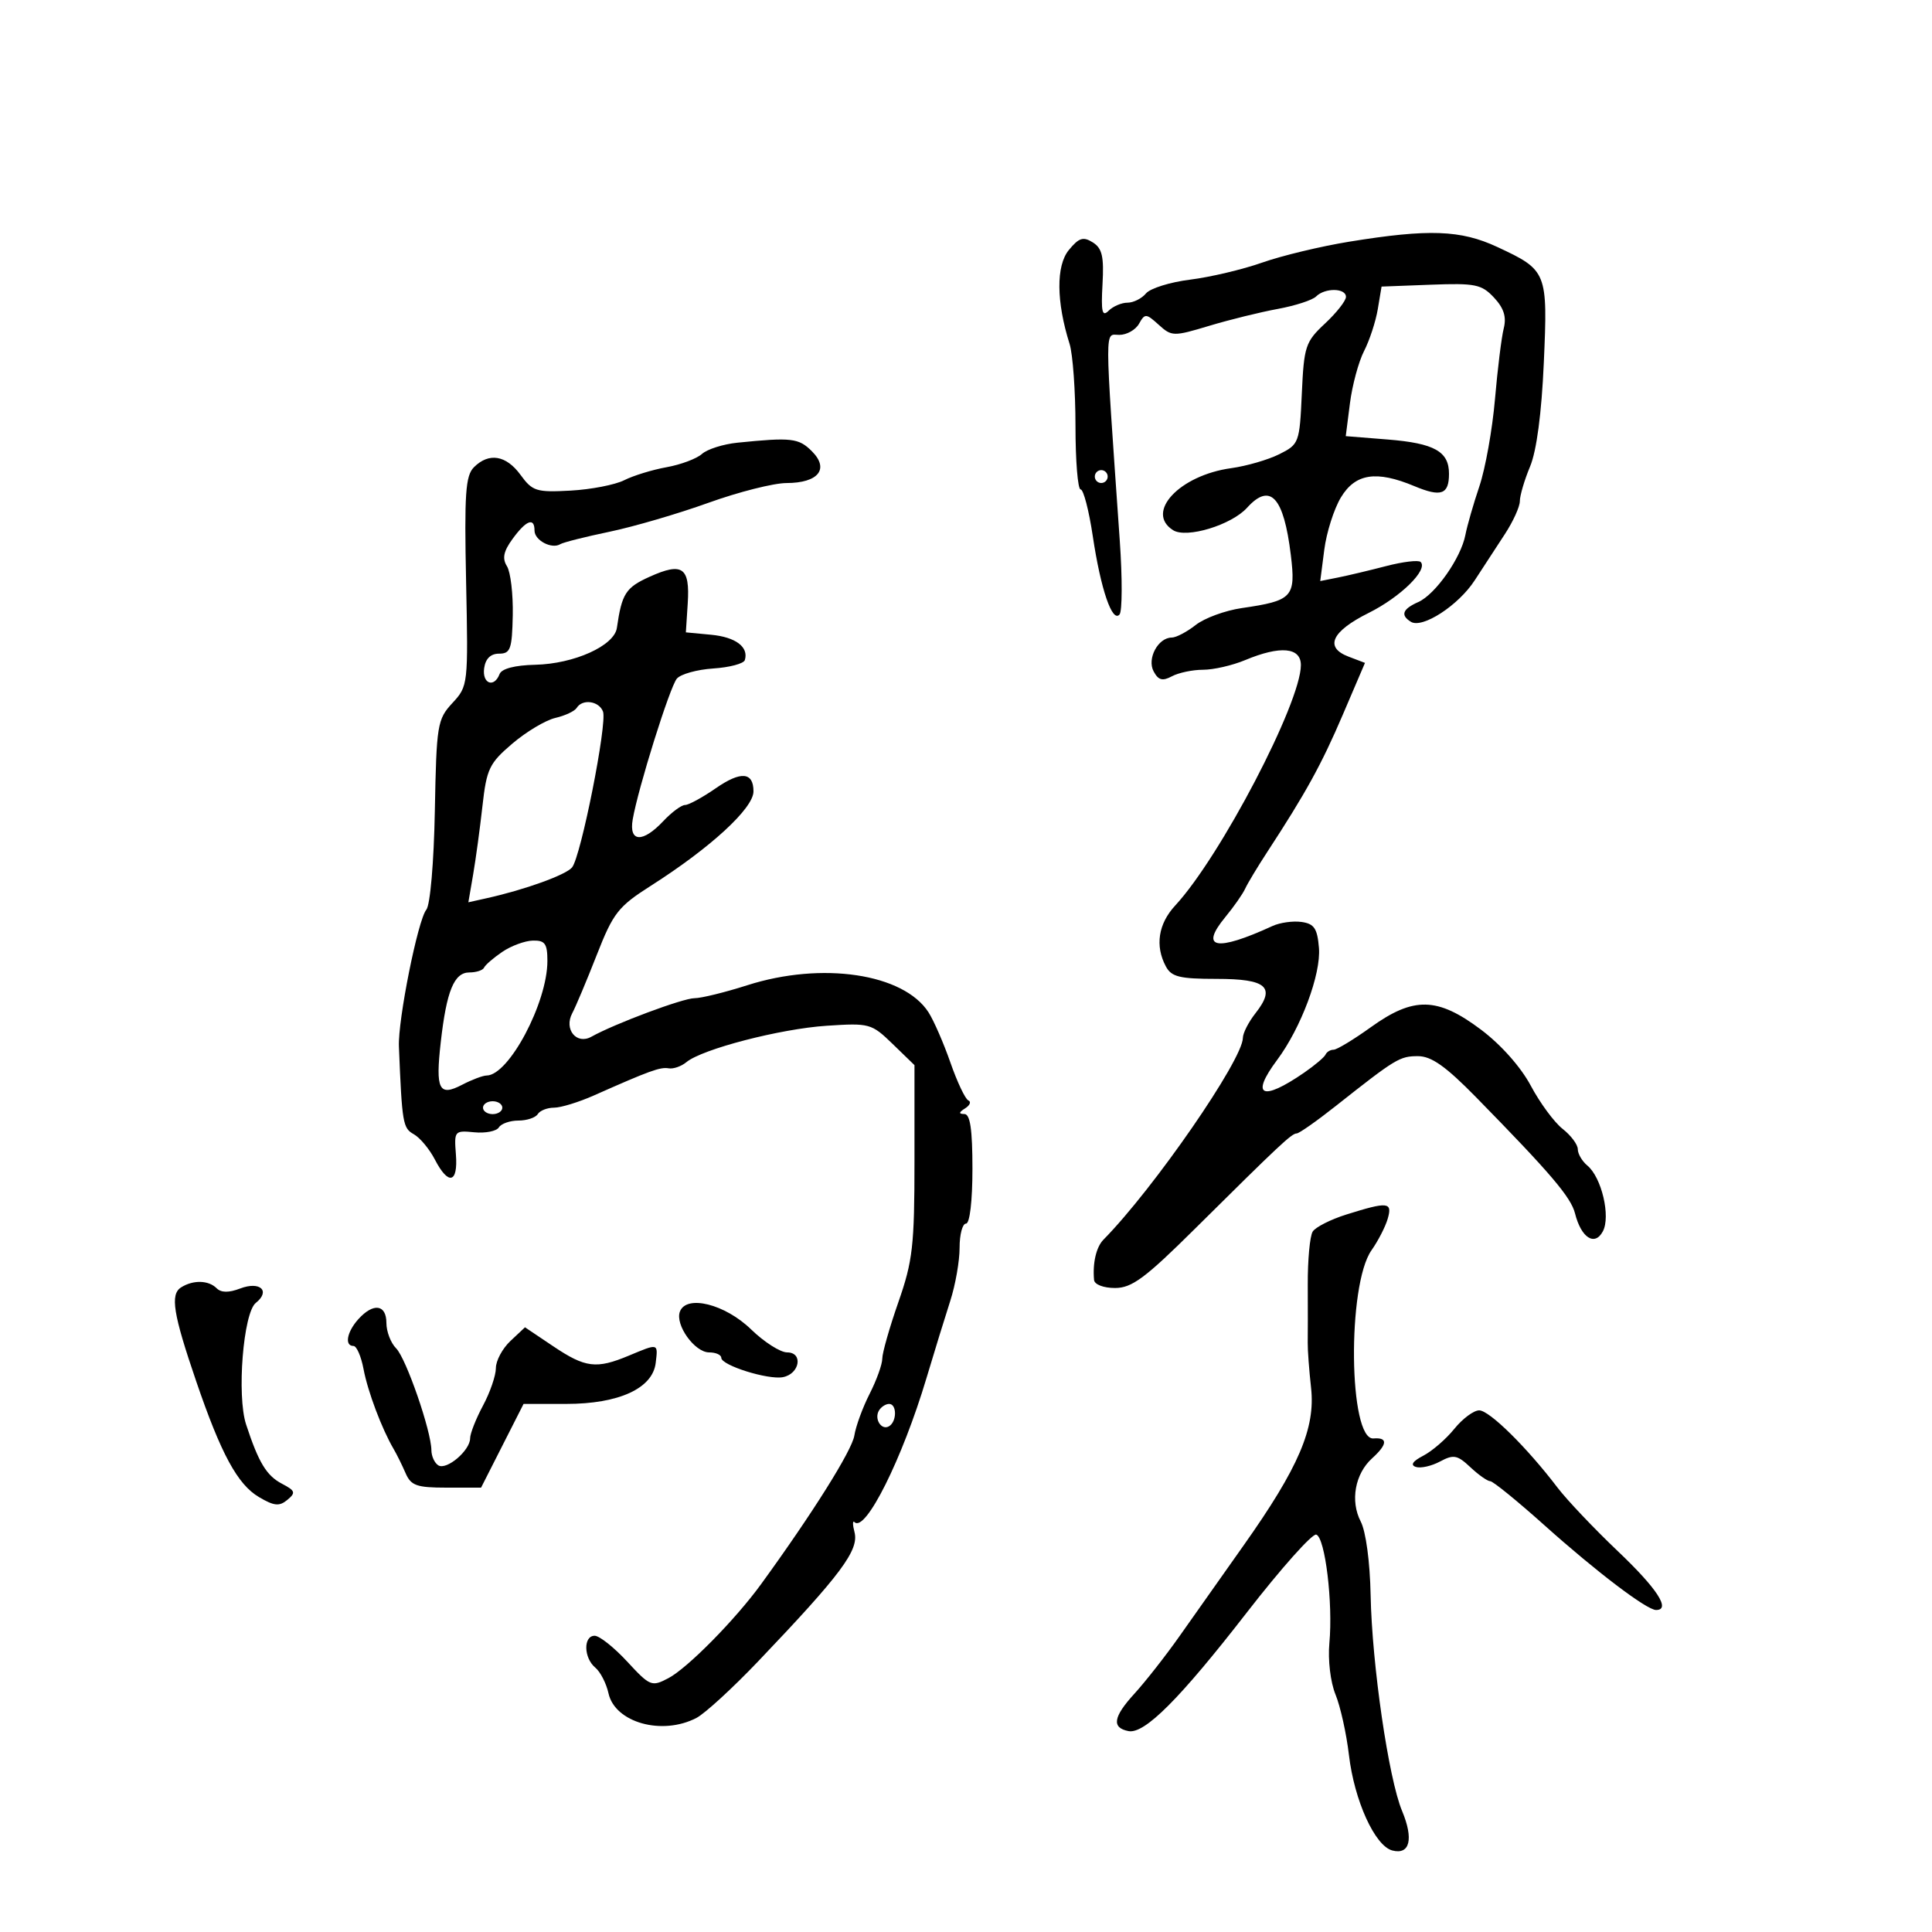 <svg xmlns="http://www.w3.org/2000/svg" width="300" height="300" viewBox="0 0 300 300" version="1.1">
	<path d="M 209.500 37.531 C 205.100 38.246, 199.025 39.705, 196 40.773 C 192.975 41.840, 187.944 43.031, 184.820 43.420 C 181.696 43.808, 178.603 44.773, 177.948 45.563 C 177.292 46.353, 176 47, 175.078 47 C 174.155 47, 172.836 47.563, 172.147 48.250 C 171.144 49.251, 170.955 48.433, 171.197 44.138 C 171.440 39.833, 171.142 38.551, 169.687 37.638 C 168.199 36.704, 167.533 36.916, 165.967 38.825 C 163.971 41.256, 164.016 46.853, 166.084 53.399 C 166.588 54.994, 167 60.731, 167 66.149 C 167 71.567, 167.360 76, 167.801 76 C 168.241 76, 169.090 79.263, 169.686 83.250 C 170.921 91.509, 172.714 96.754, 173.843 95.413 C 174.266 94.911, 174.283 89.775, 173.881 84 C 171.492 49.647, 171.498 52, 173.807 52 C 174.958 52, 176.336 51.222, 176.868 50.271 C 177.777 48.647, 177.963 48.657, 179.926 50.433 C 181.943 52.258, 182.217 52.264, 187.758 50.597 C 190.916 49.646, 195.712 48.464, 198.416 47.969 C 201.120 47.473, 203.797 46.603, 204.366 46.034 C 205.737 44.663, 209 44.708, 209 46.099 C 209 46.703, 207.538 48.563, 205.751 50.232 C 202.705 53.078, 202.480 53.756, 202.146 61.113 C 201.799 68.771, 201.715 68.996, 198.645 70.530 C 196.915 71.395, 193.557 72.369, 191.182 72.696 C 183.154 73.801, 177.765 79.557, 182.162 82.330 C 184.244 83.644, 191.212 81.528, 193.641 78.845 C 197.238 74.870, 199.342 77.141, 200.438 86.181 C 201.231 92.722, 200.717 93.278, 192.820 94.423 C 190.247 94.796, 187.026 95.979, 185.663 97.051 C 184.300 98.123, 182.630 99, 181.953 99 C 179.832 99, 178.075 102.272, 179.133 104.248 C 179.872 105.630, 180.505 105.800, 181.976 105.013 C 183.017 104.456, 185.193 104, 186.812 104 C 188.431 104, 191.371 103.325, 193.346 102.500 C 198.804 100.219, 202 100.507, 202 103.278 C 202 109.124, 189.498 133.043, 182.491 140.604 C 179.853 143.450, 179.327 146.873, 181.035 150.066 C 181.904 151.689, 183.172 152, 188.928 152 C 196.711 152, 198.145 153.274, 194.944 157.344 C 193.875 158.703, 192.997 160.419, 192.994 161.158 C 192.978 164.559, 179.152 184.572, 171.340 192.500 C 170.224 193.633, 169.643 196.127, 169.885 198.750 C 169.950 199.460, 171.356 200, 173.138 200 C 175.758 200, 177.818 198.471, 185.601 190.750 C 198.693 177.763, 200.575 176, 201.347 176 C 201.722 176, 204.447 174.088, 207.403 171.750 C 216.735 164.371, 217.347 164, 220.180 164 C 222.269 164, 224.501 165.580, 229.227 170.403 C 240.781 182.195, 243.937 185.901, 244.569 188.418 C 245.519 192.205, 247.627 193.566, 248.889 191.207 C 250.127 188.894, 248.698 182.824, 246.483 180.986 C 245.667 180.309, 245 179.168, 245 178.450 C 245 177.732, 243.938 176.309, 242.639 175.288 C 241.341 174.267, 239.120 171.256, 237.705 168.597 C 236.158 165.692, 233.072 162.216, 229.966 159.882 C 223.209 154.805, 219.516 154.723, 212.867 159.500 C 210.188 161.425, 207.584 163, 207.081 163 C 206.578 163, 206.017 163.338, 205.833 163.750 C 205.650 164.162, 204.150 165.430, 202.500 166.568 C 195.952 171.080, 194.115 170.216, 198.308 164.594 C 202.023 159.614, 205.145 151.250, 204.806 147.184 C 204.555 144.164, 204.068 143.439, 202.101 143.161 C 200.781 142.974, 198.756 143.256, 197.601 143.786 C 188.829 147.814, 186.214 147.317, 190.273 142.394 C 191.586 140.802, 192.968 138.825, 193.346 138 C 193.724 137.175, 195.263 134.616, 196.766 132.314 C 202.781 123.104, 205.201 118.707, 208.503 110.993 L 211.953 102.933 209.404 101.963 C 205.618 100.524, 206.763 98.045, 212.541 95.166 C 217.462 92.714, 221.796 88.463, 220.597 87.263 C 220.267 86.934, 217.860 87.219, 215.249 87.898 C 212.637 88.577, 209.264 89.379, 207.754 89.679 L 205.007 90.226 205.633 85.363 C 205.976 82.688, 207.137 79.037, 208.210 77.250 C 210.454 73.516, 213.709 73.016, 219.638 75.493 C 223.783 77.225, 225 76.787, 225 73.563 C 225 70.100, 222.724 68.828, 215.494 68.247 L 208.968 67.724 209.620 62.612 C 209.979 59.800, 210.966 56.150, 211.815 54.500 C 212.663 52.850, 213.621 49.925, 213.943 48 L 214.528 44.500 222.187 44.209 C 229.083 43.948, 230.060 44.147, 231.988 46.209 C 233.520 47.848, 233.950 49.211, 233.498 51 C 233.151 52.375, 232.539 57.325, 232.137 62 C 231.735 66.675, 230.648 72.750, 229.721 75.500 C 228.793 78.250, 227.815 81.652, 227.546 83.059 C 226.863 86.637, 222.881 92.309, 220.225 93.487 C 217.779 94.572, 217.424 95.526, 219.085 96.553 C 220.859 97.649, 226.466 94.007, 228.989 90.119 C 230.281 88.129, 232.387 84.901, 233.669 82.946 C 234.951 80.992, 236 78.684, 236 77.818 C 236 76.953, 236.715 74.532, 237.589 72.440 C 238.604 70.013, 239.376 64.182, 239.722 56.330 C 240.345 42.216, 240.243 41.960, 232.500 38.351 C 226.814 35.700, 221.844 35.523, 209.500 37.531 M 114.500 68.742 C 112.300 68.965, 109.825 69.751, 109 70.489 C 108.175 71.227, 105.700 72.154, 103.500 72.549 C 101.300 72.944, 98.343 73.852, 96.930 74.566 C 95.516 75.281, 91.767 76.008, 88.598 76.181 C 83.295 76.472, 82.679 76.279, 80.835 73.749 C 78.593 70.671, 75.914 70.229, 73.590 72.553 C 72.283 73.860, 72.090 76.681, 72.375 90.303 C 72.711 106.345, 72.690 106.526, 70.250 109.166 C 67.907 111.702, 67.774 112.519, 67.522 125.909 C 67.371 133.944, 66.802 140.534, 66.197 141.263 C 64.891 142.836, 61.775 158.392, 61.943 162.500 C 62.432 174.458, 62.552 175.168, 64.250 176.119 C 65.213 176.658, 66.687 178.427, 67.526 180.050 C 69.628 184.116, 71.145 183.747, 70.793 179.256 C 70.507 175.606, 70.579 175.520, 73.651 175.821 C 75.384 175.991, 77.098 175.651, 77.460 175.065 C 77.822 174.479, 79.190 174, 80.500 174 C 81.810 174, 83.160 173.550, 83.500 173 C 83.840 172.450, 84.979 172, 86.032 172 C 87.085 172, 89.871 171.145, 92.223 170.100 C 100.860 166.264, 102.527 165.659, 103.824 165.888 C 104.552 166.017, 105.794 165.586, 106.583 164.931 C 109.029 162.901, 121.162 159.752, 128.363 159.279 C 135.026 158.840, 135.325 158.923, 138.613 162.110 L 142 165.392 142 180.215 C 142 193.451, 141.732 195.804, 139.500 202.193 C 138.125 206.129, 137 210.075, 137 210.963 C 137 211.851, 136.117 214.308, 135.039 216.424 C 133.960 218.540, 132.890 221.463, 132.660 222.919 C 132.295 225.236, 126.145 235.033, 118.171 246 C 114.167 251.508, 106.759 259.020, 103.793 260.582 C 101.191 261.952, 100.944 261.852, 97.383 258.003 C 95.346 255.801, 93.076 254, 92.339 254 C 90.558 254, 90.625 257.444, 92.436 258.947 C 93.225 259.602, 94.147 261.395, 94.485 262.931 C 95.487 267.492, 102.827 269.542, 108.158 266.750 C 109.470 266.063, 113.764 262.125, 117.700 258 C 130.612 244.465, 133.417 240.703, 132.685 237.903 C 132.383 236.748, 132.384 236.050, 132.687 236.353 C 134.366 238.033, 140.109 226.544, 143.859 214 C 145.093 209.875, 146.756 204.475, 147.556 202 C 148.356 199.525, 149.008 195.813, 149.005 193.750 C 149.002 191.688, 149.450 190, 150 190 C 150.588 190, 151 186.500, 151 181.500 C 151 175.375, 150.651 172.996, 149.750 172.985 C 148.835 172.973, 148.865 172.738, 149.863 172.106 C 150.613 171.631, 150.838 171.075, 150.363 170.871 C 149.888 170.667, 148.637 168.025, 147.582 165 C 146.526 161.975, 144.995 158.462, 144.179 157.192 C 140.304 151.168, 127.647 149.279, 116.027 152.991 C 112.569 154.096, 108.885 155, 107.840 155 C 106.047 155, 95.455 158.958, 91.835 160.980 C 89.522 162.273, 87.529 159.825, 88.860 157.328 C 89.397 156.323, 91.106 152.260, 92.658 148.299 C 95.228 141.742, 95.982 140.779, 101.082 137.530 C 110.358 131.620, 117 125.509, 117 122.884 C 117 119.866, 115.033 119.705, 111.138 122.405 C 109.078 123.832, 106.933 125, 106.371 125 C 105.808 125, 104.292 126.125, 103 127.500 C 99.793 130.913, 97.636 130.800, 98.245 127.250 C 99.078 122.406, 103.994 106.712, 105.096 105.385 C 105.681 104.680, 108.226 103.967, 110.752 103.802 C 113.277 103.636, 115.484 103.050, 115.656 102.500 C 116.289 100.469, 114.236 98.925, 110.421 98.564 L 106.500 98.193 106.791 93.681 C 107.152 88.094, 105.964 87.262, 100.892 89.549 C 97.153 91.235, 96.561 92.158, 95.789 97.500 C 95.388 100.274, 89.153 103.087, 83.098 103.225 C 79.936 103.297, 77.895 103.831, 77.573 104.670 C 76.724 106.884, 74.838 106.159, 75.180 103.750 C 75.390 102.273, 76.187 101.500, 77.500 101.500 C 79.263 101.500, 79.514 100.793, 79.622 95.531 C 79.688 92.248, 79.282 88.823, 78.719 87.921 C 77.957 86.702, 78.183 85.611, 79.597 83.672 C 81.715 80.769, 83 80.285, 83 82.393 C 83 83.909, 85.678 85.317, 87.004 84.497 C 87.457 84.217, 90.904 83.347, 94.664 82.564 C 98.424 81.780, 105.325 79.761, 110 78.076 C 114.675 76.392, 120.132 75.011, 122.128 75.007 C 127.080 74.998, 128.818 72.818, 126.067 70.067 C 124.020 68.020, 122.890 67.891, 114.500 68.742 M 170 74 C 170 74.550, 170.450 75, 171 75 C 171.550 75, 172 74.550, 172 74 C 172 73.450, 171.550 73, 171 73 C 170.450 73, 170 73.450, 170 74 M 89.548 109.923 C 89.234 110.431, 87.745 111.130, 86.239 111.477 C 84.732 111.824, 81.728 113.617, 79.561 115.462 C 75.976 118.516, 75.559 119.385, 74.915 125.158 C 74.526 128.646, 73.875 133.436, 73.467 135.803 L 72.727 140.107 75.614 139.465 C 81.503 138.155, 87.876 135.854, 88.827 134.695 C 90.208 133.011, 94.323 112.284, 93.633 110.485 C 93.001 108.838, 90.436 108.485, 89.548 109.923 M 78 147.802 C 76.625 148.736, 75.350 149.838, 75.167 150.250 C 74.983 150.662, 73.960 151, 72.892 151 C 70.515 151, 69.343 153.849, 68.442 161.811 C 67.604 169.214, 68.159 170.320, 71.767 168.438 C 73.270 167.654, 74.978 167.010, 75.563 167.006 C 79.013 166.986, 85 155.700, 85 149.217 C 85 146.532, 84.628 146.009, 82.750 146.052 C 81.513 146.081, 79.375 146.869, 78 147.802 M 75 172 C 75 172.550, 75.675 173, 76.500 173 C 77.325 173, 78 172.550, 78 172 C 78 171.450, 77.325 171, 76.500 171 C 75.675 171, 75 171.450, 75 172 M 209.065 188.589 C 206.626 189.354, 204.272 190.547, 203.834 191.240 C 203.396 191.933, 203.051 195.650, 203.068 199.500 C 203.084 203.350, 203.082 207.400, 203.063 208.500 C 203.043 209.600, 203.277 212.750, 203.582 215.500 C 204.279 221.772, 201.659 227.886, 193.086 240 C 189.778 244.675, 185.316 250.993, 183.172 254.039 C 181.027 257.086, 177.858 261.127, 176.130 263.019 C 172.847 266.613, 172.588 268.291, 175.236 268.805 C 177.726 269.288, 183.201 263.799, 193.610 250.384 C 198.926 243.532, 203.777 238.091, 204.388 238.293 C 205.769 238.751, 207 248.918, 206.426 255.126 C 206.182 257.767, 206.591 261.200, 207.378 263.126 C 208.137 264.982, 209.074 269.200, 209.461 272.500 C 210.289 279.582, 213.491 286.634, 216.198 287.342 C 218.926 288.055, 219.538 285.569, 217.711 281.196 C 215.620 276.193, 213.039 258.476, 212.830 247.699 C 212.730 242.533, 212.095 237.809, 211.292 236.261 C 209.639 233.076, 210.399 228.854, 213.057 226.449 C 215.458 224.275, 215.537 223.179, 213.279 223.361 C 209.419 223.673, 209.161 199.529, 212.967 194.140 C 213.992 192.688, 215.125 190.488, 215.483 189.250 C 216.241 186.634, 215.531 186.561, 209.065 188.589 M 28.120 199.905 C 26.398 200.995, 26.884 204.012, 30.471 214.500 C 34.329 225.782, 36.888 230.503, 40.211 232.465 C 42.565 233.856, 43.372 233.936, 44.620 232.900 C 45.960 231.788, 45.858 231.481, 43.785 230.395 C 41.381 229.136, 40.155 227.109, 38.213 221.188 C 36.749 216.722, 37.774 203.869, 39.718 202.317 C 42.054 200.452, 40.384 198.903, 37.302 200.075 C 35.523 200.752, 34.339 200.739, 33.637 200.037 C 32.379 198.779, 29.988 198.722, 28.120 199.905 M 105.578 203.658 C 104.792 205.705, 107.865 210, 110.115 210 C 111.152 210, 112 210.378, 112 210.840 C 112 212.011, 119.260 214.289, 121.573 213.844 C 124.186 213.341, 124.754 210, 122.227 210 C 121.171 210, 118.649 208.390, 116.623 206.422 C 112.582 202.498, 106.598 201, 105.578 203.658 M 55.655 204.829 C 53.863 206.809, 53.460 209, 54.889 209 C 55.377 209, 56.081 210.620, 56.453 212.601 C 57.104 216.072, 59.294 221.884, 61.124 225 C 61.608 225.825, 62.443 227.512, 62.978 228.750 C 63.814 230.684, 64.706 231, 69.326 231 L 74.701 231 78 224.500 L 81.299 218 87.915 218 C 96.086 218, 101.342 215.595, 101.816 211.639 C 102.187 208.545, 102.275 208.569, 97.654 210.500 C 92.600 212.612, 90.900 212.402, 85.910 209.051 L 81.520 206.103 79.260 208.226 C 78.017 209.393, 77 211.289, 77 212.439 C 77 213.589, 76.100 216.209, 75 218.261 C 73.900 220.314, 73 222.600, 73 223.341 C 73 225.229, 69.349 228.333, 68.063 227.539 C 67.478 227.178, 66.994 226.121, 66.987 225.191 C 66.964 222.189, 63.062 210.920, 61.508 209.365 C 60.679 208.536, 60 206.764, 60 205.429 C 60 202.541, 57.978 202.262, 55.655 204.829 M 136.500 219 C 135.684 220.320, 136.880 222.192, 138.069 221.457 C 139.284 220.707, 139.276 218, 138.059 218 C 137.541 218, 136.840 218.450, 136.500 219 M 225.822 221.876 C 224.545 223.458, 222.376 225.333, 221.003 226.043 C 219.357 226.895, 218.964 227.488, 219.851 227.784 C 220.592 228.031, 222.279 227.653, 223.602 226.945 C 225.713 225.815, 226.290 225.923, 228.318 227.829 C 229.589 229.023, 230.978 230, 231.404 230 C 231.831 230, 235.627 233.087, 239.840 236.860 C 247.866 244.048, 255.707 250, 257.150 250 C 259.485 250, 257.341 246.690, 251.259 240.909 C 247.552 237.384, 243.320 232.925, 241.855 231 C 237.101 224.753, 231.268 219, 229.688 219 C 228.839 219, 227.100 220.294, 225.822 221.876" stroke="none" fill="black" fill-rule="evenodd"/>
</svg>